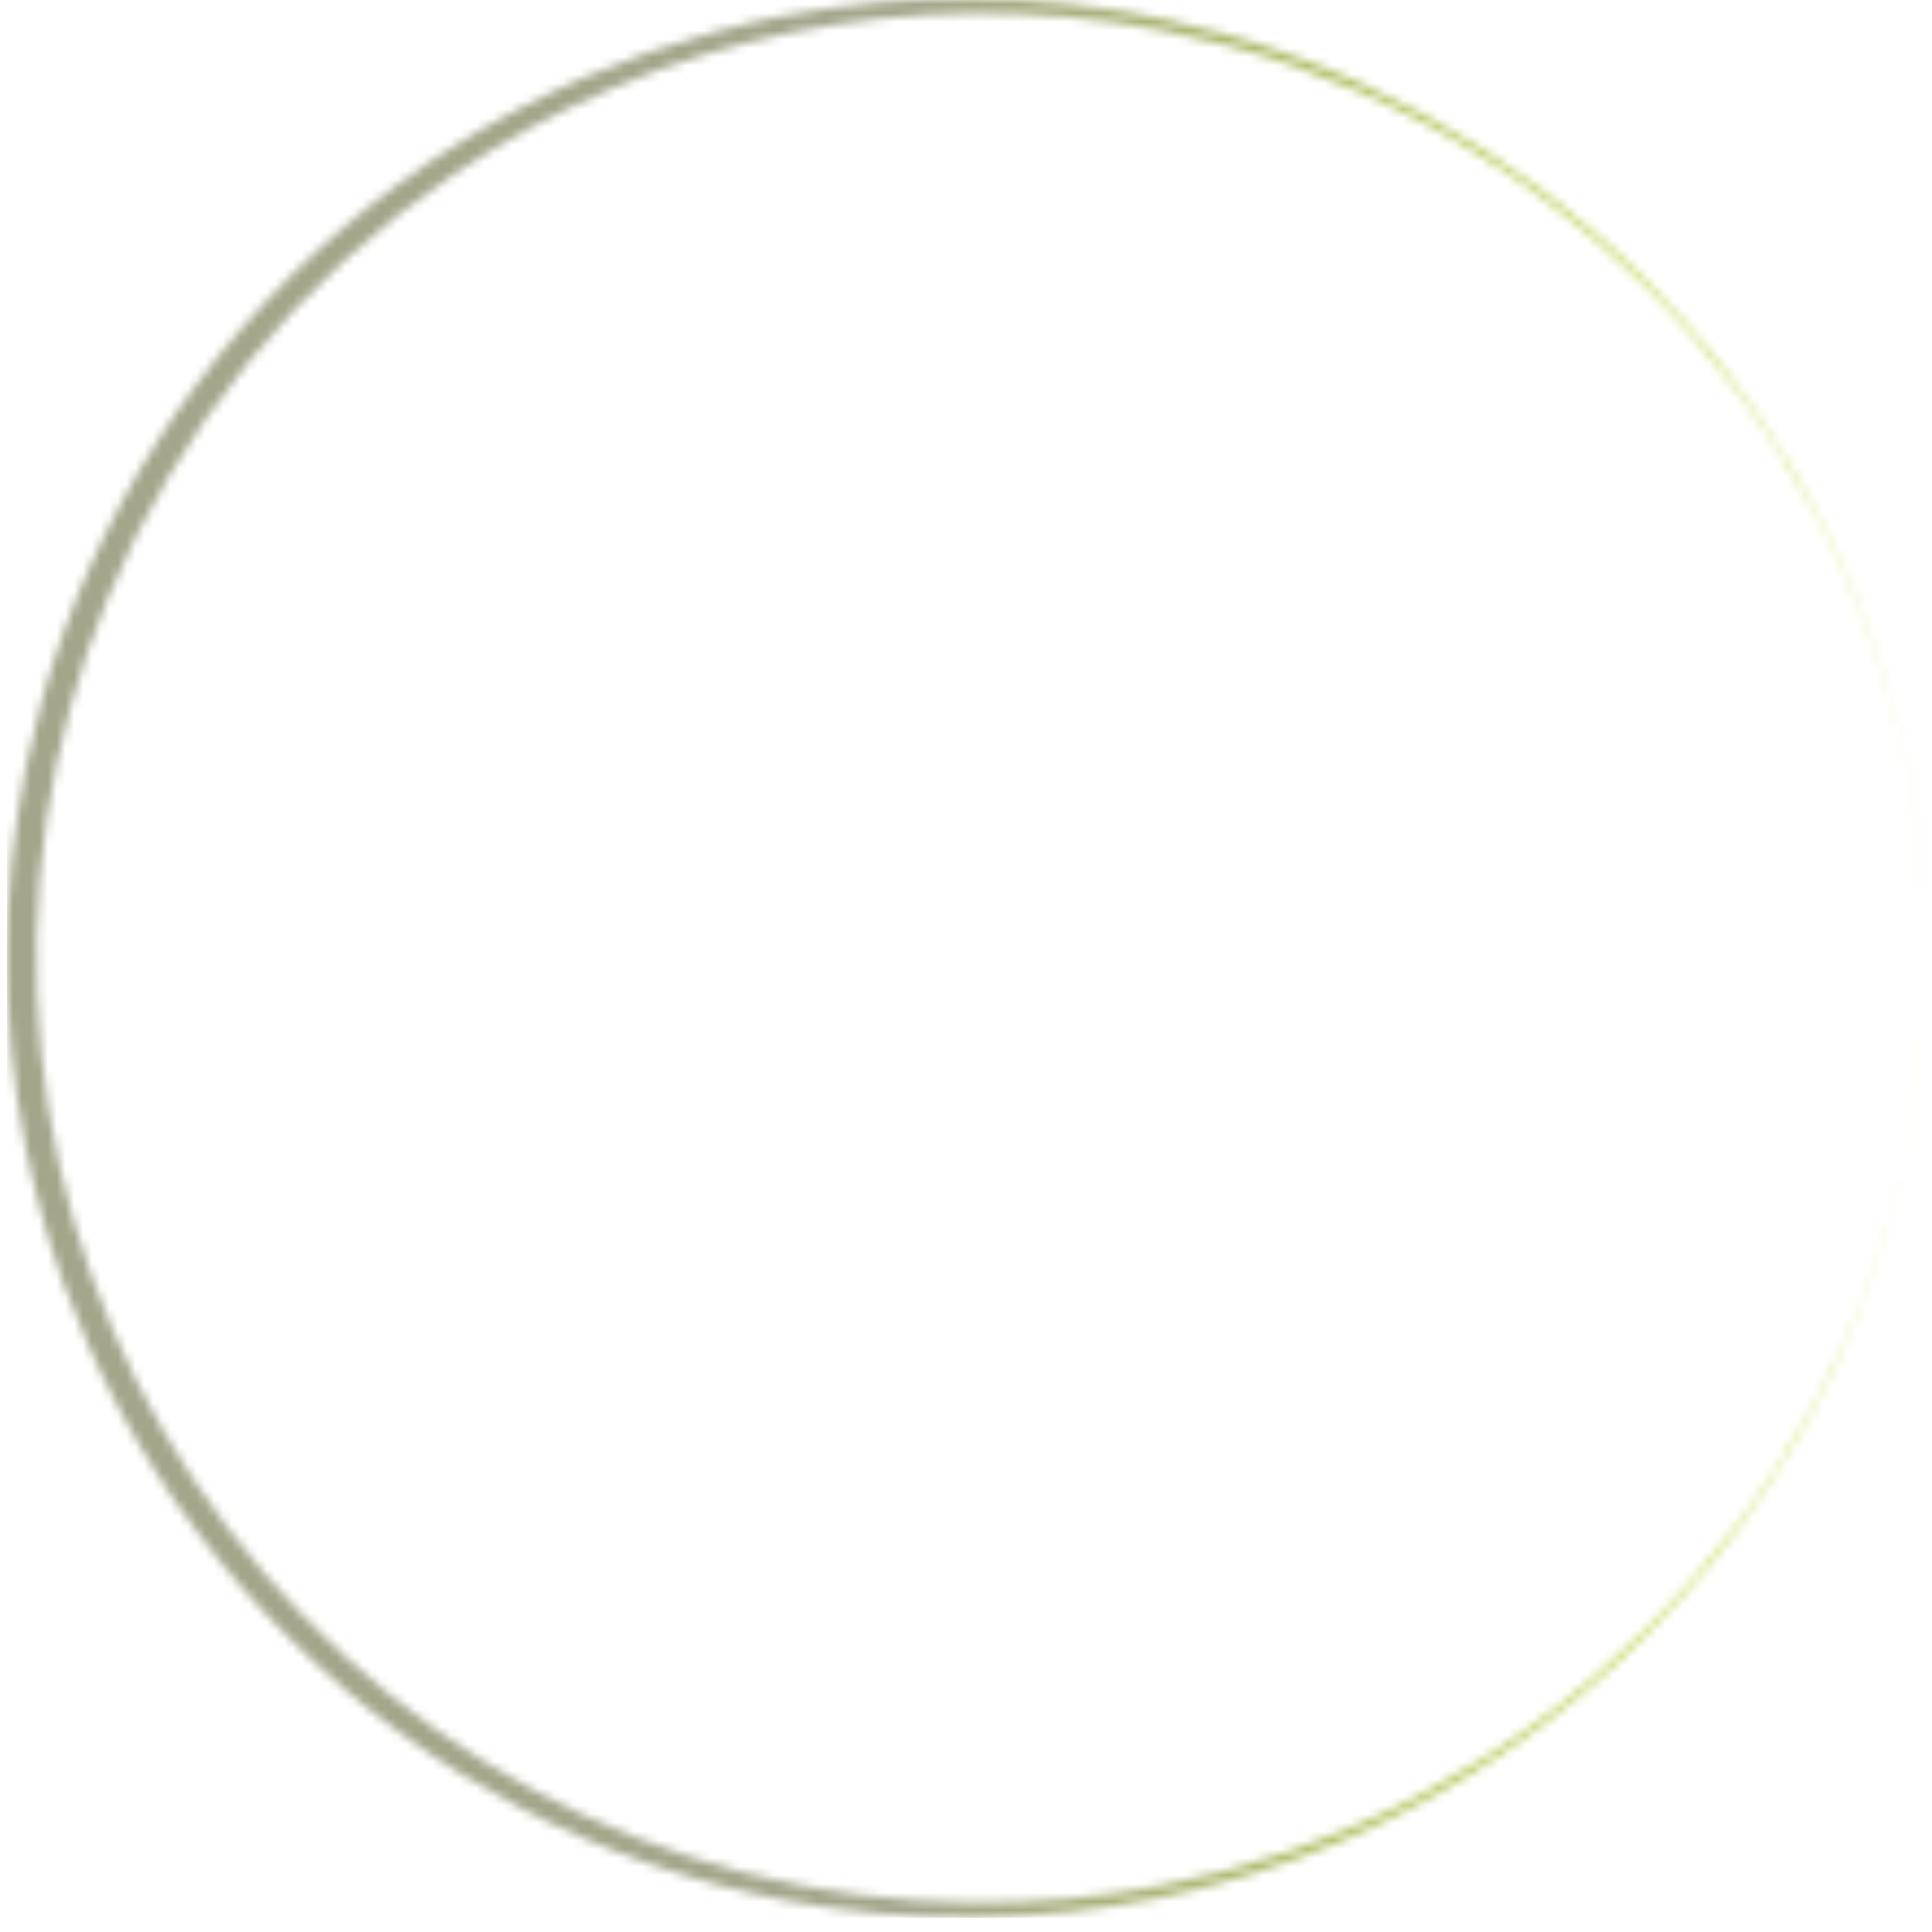 <svg width="221" height="221" viewBox="0 0 221 221" fill="none" xmlns="http://www.w3.org/2000/svg">
<mask id="mask0_16_242" style="mask-type:luminance" maskUnits="userSpaceOnUse" x="0" y="-1" width="221" height="222">
<path d="M0 -1H220.682V220.042H0V-1Z" fill="white"/>
</mask>
<g mask="url(#mask0_16_242)">
<mask id="mask1_16_242" style="mask-type:luminance" maskUnits="userSpaceOnUse" x="0" y="-1" width="221" height="221">
<path d="M220.297 109.578C220.297 113.146 220.125 116.708 219.781 120.26C219.432 123.813 218.911 127.339 218.224 130.839C217.531 134.344 216.672 137.802 215.641 141.219C214.615 144.635 213.417 147.995 212.062 151.297C210.703 154.599 209.187 157.823 207.516 160.979C205.844 164.13 204.021 167.198 202.047 170.172C200.078 173.146 197.964 176.016 195.714 178.786C193.458 181.552 191.078 184.208 188.568 186.745C183.521 191.844 178.026 196.406 172.089 200.437C166.151 204.464 159.88 207.875 153.271 210.677C146.651 213.479 139.818 215.604 132.776 217.057C125.719 218.51 118.583 219.266 111.38 219.323C104.172 219.38 97.031 218.74 89.948 217.401C84.625 216.391 79.406 214.99 74.292 213.203C69.177 211.417 64.219 209.266 59.427 206.74C54.63 204.219 50.047 201.354 45.677 198.151C41.307 194.943 37.203 191.432 33.354 187.62C29.484 183.802 25.922 179.714 22.667 175.365C19.406 171.016 16.484 166.448 13.906 161.661C11.328 156.88 9.12 151.927 7.276 146.818C5.437 141.703 3.984 136.479 2.917 131.151C1.5 124.026 0.792 116.833 0.792 109.573C0.792 102.313 1.5 95.12 2.917 87.995C3.448 85.338 4.078 82.703 4.802 80.094C5.526 77.479 6.349 74.901 7.266 72.349C8.182 69.802 9.193 67.287 10.292 64.812C11.396 62.339 12.588 59.906 13.875 57.521C15.156 55.13 16.526 52.797 17.984 50.51C19.438 48.224 20.979 46 22.599 43.828C24.224 41.656 25.922 39.547 27.703 37.505C29.479 35.458 31.328 33.484 33.255 31.573C35.182 29.667 37.172 27.833 39.234 26.073C41.297 24.312 43.417 22.63 45.604 21.031C47.786 19.427 50.031 17.906 52.328 16.474C54.625 15.037 56.974 13.688 59.375 12.427C61.771 11.162 64.213 9.995 66.698 8.911C69.182 7.833 71.703 6.844 74.26 5.948C76.823 5.057 79.412 4.26 82.026 3.557C84.646 2.854 87.281 2.25 89.948 1.745C97.026 0.406 104.172 -0.234 111.38 -0.177C118.583 -0.12 125.719 0.635 132.776 2.083C138.047 3.177 143.203 4.646 148.255 6.495C153.302 8.344 158.193 10.552 162.917 13.12C167.641 15.688 172.156 18.588 176.453 21.818C180.75 25.052 184.792 28.578 188.568 32.406C193.604 37.495 198.099 43.026 202.057 48.99C206.016 54.958 209.359 61.255 212.089 67.875C214.802 74.49 216.854 81.307 218.234 88.323C219.62 95.338 220.307 102.427 220.297 109.578ZM220.297 109.578C220.292 102.427 219.594 95.344 218.203 88.333C217.682 85.713 217.062 83.12 216.349 80.552C215.635 77.979 214.828 75.438 213.922 72.927C213.021 70.417 212.026 67.943 210.943 65.51C209.854 63.073 208.682 60.677 207.417 58.328C206.151 55.979 204.802 53.677 203.37 51.427C201.937 49.177 200.422 46.984 198.823 44.849C197.229 42.714 195.552 40.635 193.802 38.625C192.052 36.609 190.229 34.667 188.333 32.786C186.437 30.912 184.479 29.104 182.448 27.37C180.422 25.641 178.328 23.984 176.177 22.406C174.026 20.828 171.818 19.333 169.557 17.922C167.292 16.505 164.979 15.177 162.62 13.938C160.26 12.693 157.854 11.542 155.411 10.479C152.964 9.417 150.479 8.443 147.964 7.562C145.443 6.682 142.896 5.896 140.318 5.208C137.74 4.516 135.141 3.922 132.521 3.422C125.547 2.104 118.516 1.474 111.422 1.531C104.323 1.589 97.302 2.333 90.354 3.766C83.427 5.198 76.708 7.292 70.193 10.047C63.682 12.802 57.5 16.167 51.646 20.141C47.276 23.104 43.146 26.375 39.255 29.943C35.359 33.51 31.745 37.344 28.411 41.438C25.083 45.536 22.062 49.854 19.365 54.391C16.661 58.927 14.302 63.635 12.286 68.521C11.453 70.552 10.682 72.609 9.969 74.693C9.26 76.771 8.615 78.875 8.031 80.995C7.448 83.115 6.932 85.25 6.479 87.401C6.026 89.552 5.641 91.719 5.323 93.891C5.005 96.068 4.75 98.25 4.562 100.443C4.38 102.635 4.26 104.828 4.208 107.026C4.156 109.224 4.167 111.422 4.25 113.62C4.333 115.818 4.479 118.01 4.698 120.198C4.911 122.385 5.198 124.568 5.547 126.74C5.896 128.906 6.307 131.068 6.786 133.214C7.271 135.359 7.818 137.49 8.427 139.599C9.036 141.714 9.714 143.802 10.448 145.875C11.188 147.948 11.99 149.995 12.854 152.016C13.713 154.036 14.641 156.031 15.625 158C16.609 159.964 17.656 161.896 18.76 163.802C19.859 165.703 21.021 167.568 22.24 169.401C23.458 171.229 24.729 173.021 26.057 174.776C27.38 176.531 28.76 178.24 30.193 179.911C31.625 181.578 33.104 183.203 34.635 184.781C36.167 186.365 37.74 187.896 39.365 189.375C40.99 190.859 42.656 192.292 44.37 193.672C46.078 195.052 47.833 196.38 49.625 197.656C51.417 198.927 53.245 200.146 55.109 201.307C56.979 202.469 58.88 203.573 60.812 204.62C62.745 205.667 64.713 206.651 66.703 207.578C68.698 208.505 70.719 209.37 72.766 210.172C74.812 210.974 76.885 211.714 78.979 212.391C81.068 213.068 83.182 213.677 85.307 214.229C87.438 214.776 89.583 215.255 91.745 215.672C93.901 216.089 96.073 216.443 98.25 216.724C100.432 217.01 102.62 217.224 104.812 217.375C107.005 217.526 109.203 217.609 111.401 217.625C118.505 217.682 125.547 217.052 132.526 215.734C137.766 214.74 142.906 213.365 147.943 211.604C152.979 209.844 157.859 207.724 162.578 205.24C167.302 202.755 171.812 199.937 176.115 196.781C180.417 193.625 184.458 190.172 188.25 186.411C192.057 182.651 195.562 178.63 198.771 174.349C201.979 170.068 204.854 165.568 207.396 160.859C209.932 156.146 212.109 151.276 213.922 146.24C215.734 141.208 217.167 136.068 218.214 130.818C219.599 123.807 220.297 116.724 220.297 109.578Z" fill="white"/>
</mask>
<g mask="url(#mask1_16_242)">
<path d="M0.792 -0.234V219.38H220.307V-0.234H0.792Z" fill="url(#paint0_linear_16_242)"/>
</g>
</g>
<defs>
<linearGradient id="paint0_linear_16_242" x1="0.792" y1="109.574" x2="220.305" y2="109.574" gradientUnits="userSpaceOnUse">
<stop stop-color="#A4A68B"/>
<stop offset="0.25" stop-color="#A4A68B"/>
<stop offset="0.375" stop-color="#A4A68B"/>
<stop offset="0.438" stop-color="#A4A68B"/>
<stop offset="0.469" stop-color="#A4A68B"/>
<stop offset="0.477" stop-color="#A4A68B"/>
<stop offset="0.48" stop-color="#A4A78A"/>
<stop offset="0.484" stop-color="#A5A789"/>
<stop offset="0.488" stop-color="#A5A888"/>
<stop offset="0.492" stop-color="#A5A888"/>
<stop offset="0.496" stop-color="#A5A987"/>
<stop offset="0.5" stop-color="#A6A986"/>
<stop offset="0.504" stop-color="#A6A986"/>
<stop offset="0.508" stop-color="#A6AA85"/>
<stop offset="0.512" stop-color="#A6AA84"/>
<stop offset="0.516" stop-color="#A7AB84"/>
<stop offset="0.52" stop-color="#A7AB83"/>
<stop offset="0.523" stop-color="#A7AC82"/>
<stop offset="0.527" stop-color="#A7AC82"/>
<stop offset="0.531" stop-color="#A8AD81"/>
<stop offset="0.535" stop-color="#A8AD80"/>
<stop offset="0.539" stop-color="#A8AD80"/>
<stop offset="0.543" stop-color="#A8AE7F"/>
<stop offset="0.547" stop-color="#A9AE7E"/>
<stop offset="0.551" stop-color="#A9AF7E"/>
<stop offset="0.555" stop-color="#A9AF7D"/>
<stop offset="0.559" stop-color="#A9B07C"/>
<stop offset="0.562" stop-color="#A9B07B"/>
<stop offset="0.566" stop-color="#AAB17B"/>
<stop offset="0.57" stop-color="#AAB17A"/>
<stop offset="0.574" stop-color="#AAB179"/>
<stop offset="0.578" stop-color="#AAB279"/>
<stop offset="0.582" stop-color="#ABB278"/>
<stop offset="0.586" stop-color="#ABB377"/>
<stop offset="0.59" stop-color="#ABB377"/>
<stop offset="0.594" stop-color="#ABB476"/>
<stop offset="0.598" stop-color="#ACB475"/>
<stop offset="0.602" stop-color="#ACB575"/>
<stop offset="0.605" stop-color="#ACB574"/>
<stop offset="0.609" stop-color="#ACB573"/>
<stop offset="0.613" stop-color="#ADB673"/>
<stop offset="0.617" stop-color="#ADB672"/>
<stop offset="0.621" stop-color="#ADB771"/>
<stop offset="0.625" stop-color="#ADB771"/>
<stop offset="0.629" stop-color="#AEB870"/>
<stop offset="0.633" stop-color="#AEB86F"/>
<stop offset="0.637" stop-color="#AEB96F"/>
<stop offset="0.641" stop-color="#AEB96E"/>
<stop offset="0.645" stop-color="#AFBA6D"/>
<stop offset="0.648" stop-color="#AFBA6D"/>
<stop offset="0.652" stop-color="#AFBA6C"/>
<stop offset="0.656" stop-color="#AFBB6B"/>
<stop offset="0.66" stop-color="#B0BB6A"/>
<stop offset="0.664" stop-color="#B0BC6A"/>
<stop offset="0.668" stop-color="#B0BC69"/>
<stop offset="0.672" stop-color="#B0BD68"/>
<stop offset="0.676" stop-color="#B1BD68"/>
<stop offset="0.68" stop-color="#B1BE67"/>
<stop offset="0.684" stop-color="#B1BE66"/>
<stop offset="0.688" stop-color="#B1BE66"/>
<stop offset="0.691" stop-color="#B1BF65"/>
<stop offset="0.695" stop-color="#B2BF64"/>
<stop offset="0.699" stop-color="#B2C064"/>
<stop offset="0.703" stop-color="#B2C063"/>
<stop offset="0.707" stop-color="#B2C162"/>
<stop offset="0.711" stop-color="#B3C162"/>
<stop offset="0.715" stop-color="#B3C261"/>
<stop offset="0.719" stop-color="#B3C260"/>
<stop offset="0.723" stop-color="#B3C260"/>
<stop offset="0.727" stop-color="#B4C35F"/>
<stop offset="0.73" stop-color="#B4C35E"/>
<stop offset="0.734" stop-color="#B4C45E"/>
<stop offset="0.738" stop-color="#B4C45D"/>
<stop offset="0.742" stop-color="#B5C55C"/>
<stop offset="0.746" stop-color="#B5C55B"/>
<stop offset="0.75" stop-color="#B5C65B"/>
<stop offset="0.754" stop-color="#B5C65A"/>
<stop offset="0.758" stop-color="#B6C659"/>
<stop offset="0.762" stop-color="#B6C759"/>
<stop offset="0.766" stop-color="#B6C758"/>
<stop offset="0.77" stop-color="#B6C857"/>
<stop offset="0.773" stop-color="#B7C857"/>
<stop offset="0.777" stop-color="#B7C956"/>
<stop offset="0.781" stop-color="#B7C955"/>
<stop offset="0.785" stop-color="#B7CA55"/>
<stop offset="0.789" stop-color="#B8CA54"/>
<stop offset="0.793" stop-color="#B8CA53"/>
<stop offset="0.797" stop-color="#B8CB53"/>
<stop offset="0.801" stop-color="#B8CB52"/>
<stop offset="0.805" stop-color="#B9CC51"/>
<stop offset="0.809" stop-color="#B9CC51"/>
<stop offset="0.812" stop-color="#B9CD50"/>
<stop offset="0.816" stop-color="#B9CD4F"/>
<stop offset="0.82" stop-color="#B9CE4F"/>
<stop offset="0.824" stop-color="#BACE4E"/>
<stop offset="0.828" stop-color="#BACE4D"/>
<stop offset="0.832" stop-color="#BACF4D"/>
<stop offset="0.836" stop-color="#BACF4C"/>
<stop offset="0.84" stop-color="#BBD04B"/>
<stop offset="0.844" stop-color="#BBD04A"/>
<stop offset="0.848" stop-color="#BBD14A"/>
<stop offset="0.852" stop-color="#BBD149"/>
<stop offset="0.855" stop-color="#BCD248"/>
<stop offset="0.859" stop-color="#BCD248"/>
<stop offset="0.863" stop-color="#BCD247"/>
<stop offset="0.867" stop-color="#BCD346"/>
<stop offset="0.871" stop-color="#BDD346"/>
<stop offset="0.875" stop-color="#BDD445"/>
<stop offset="0.879" stop-color="#BDD444"/>
<stop offset="0.883" stop-color="#BDD544"/>
<stop offset="0.887" stop-color="#BED543"/>
<stop offset="0.891" stop-color="#BED642"/>
<stop offset="0.895" stop-color="#BED642"/>
<stop offset="0.898" stop-color="#BED641"/>
<stop offset="0.902" stop-color="#BFD740"/>
<stop offset="0.906" stop-color="#BFD740"/>
<stop offset="0.91" stop-color="#BFD83F"/>
<stop offset="0.914" stop-color="#BFD83E"/>
<stop offset="0.918" stop-color="#C0D93E"/>
<stop offset="0.922" stop-color="#C0D93D"/>
<stop offset="0.926" stop-color="#C0DA3C"/>
<stop offset="0.93" stop-color="#C0DA3C"/>
<stop offset="0.934" stop-color="#C1DA3B"/>
<stop offset="0.938" stop-color="#C1DB3A"/>
<stop offset="0.941" stop-color="#C1DB39"/>
<stop offset="0.945" stop-color="#C1DC39"/>
<stop offset="0.949" stop-color="#C1DC38"/>
<stop offset="0.953" stop-color="#C2DD37"/>
<stop offset="0.957" stop-color="#C2DD37"/>
<stop offset="0.961" stop-color="#C2DE36"/>
<stop offset="0.965" stop-color="#C2DE35"/>
<stop offset="0.969" stop-color="#C3DE35"/>
<stop offset="0.973" stop-color="#C3DF34"/>
<stop offset="0.977" stop-color="#C3DF33"/>
<stop offset="0.98" stop-color="#C3E033"/>
<stop offset="0.984" stop-color="#C4E032"/>
<stop offset="0.988" stop-color="#C4E131"/>
<stop offset="0.992" stop-color="#C4E131"/>
<stop offset="0.996" stop-color="#C4E230"/>
<stop offset="1" stop-color="#C5E22F"/>
</linearGradient>
</defs>
</svg>
